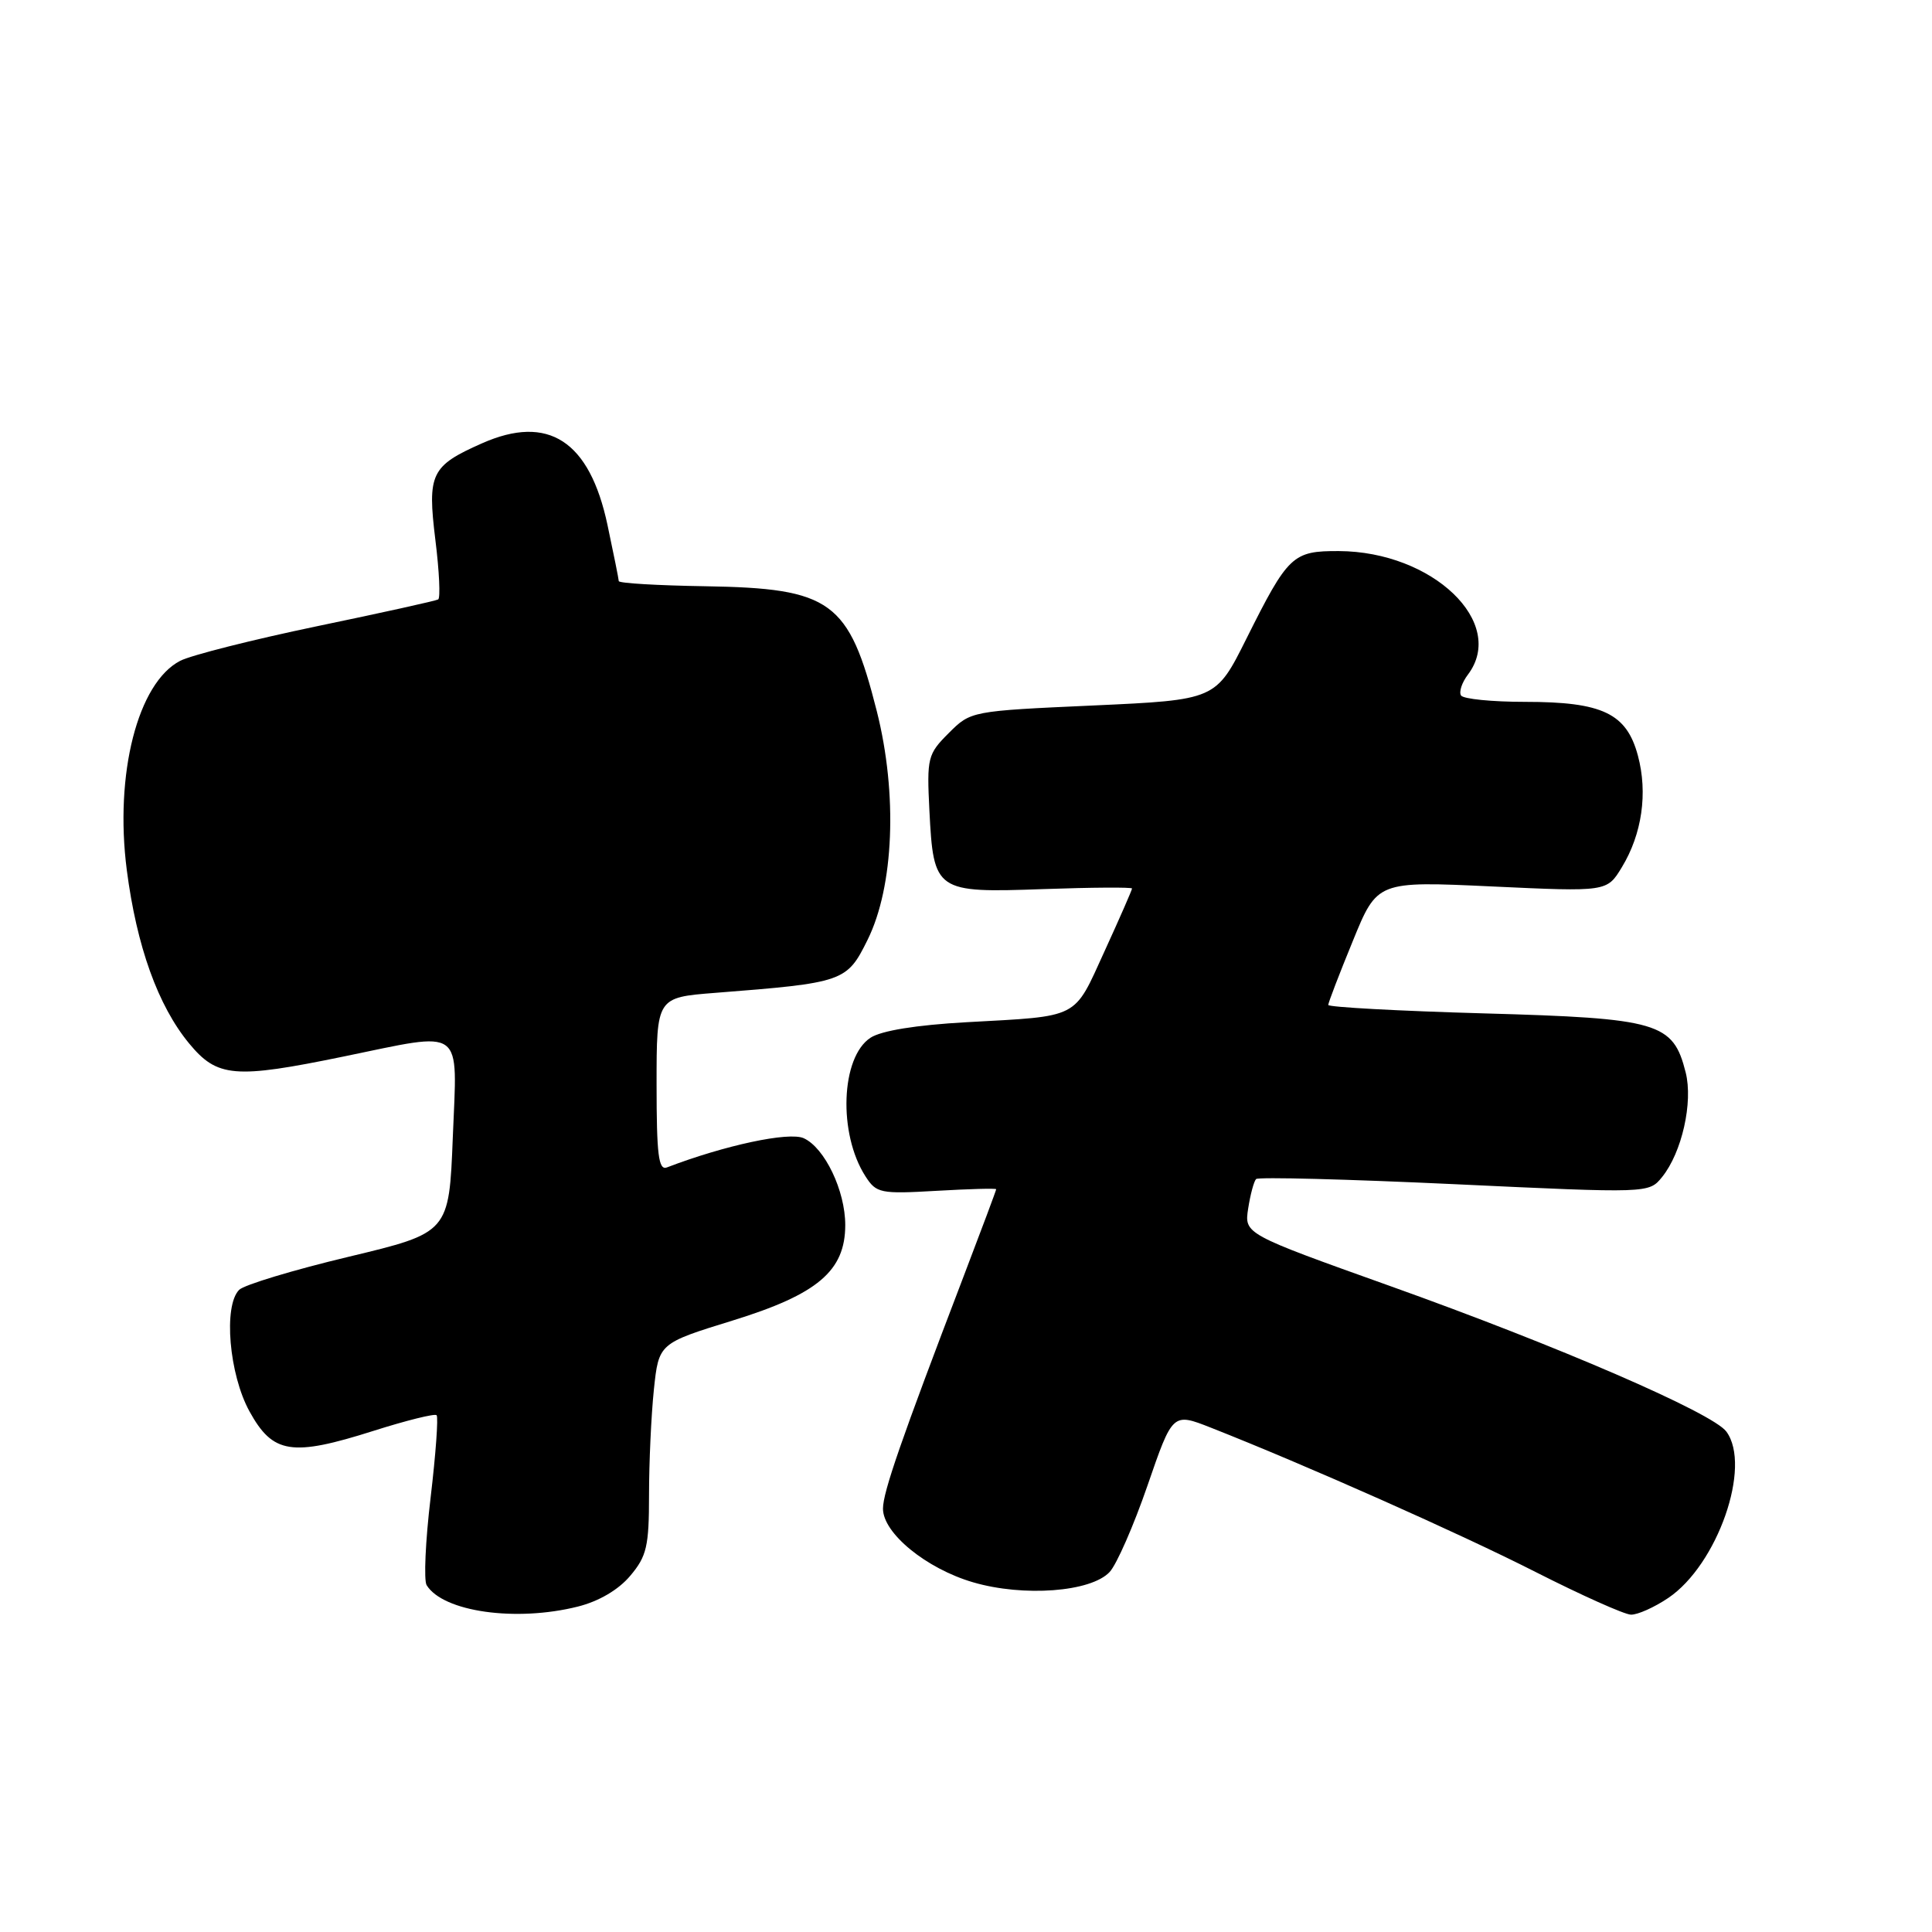 <?xml version="1.0" encoding="UTF-8" standalone="no"?>
<!DOCTYPE svg PUBLIC "-//W3C//DTD SVG 1.1//EN" "http://www.w3.org/Graphics/SVG/1.1/DTD/svg11.dtd" >
<svg xmlns="http://www.w3.org/2000/svg" xmlns:xlink="http://www.w3.org/1999/xlink" version="1.1" viewBox="0 0 256 256">
 <g >
 <path fill="currentColor"
d=" M 76.57 212.88 C 79.36 212.18 81.96 210.65 83.51 208.80 C 85.70 206.21 86.00 204.89 86.00 198.07 C 86.00 193.79 86.29 187.53 86.64 184.15 C 87.29 178.00 87.29 178.00 97.07 174.98 C 108.34 171.50 112.00 168.40 112.00 162.32 C 112.00 157.77 109.28 152.09 106.50 150.82 C 104.55 149.93 96.01 151.76 88.37 154.69 C 87.26 155.11 87.00 153.05 87.00 143.69 C 87.00 132.17 87.00 132.17 94.75 131.56 C 111.81 130.23 112.21 130.09 114.95 124.55 C 118.46 117.48 118.95 105.21 116.18 94.23 C 112.48 79.63 110.18 77.95 93.43 77.68 C 87.15 77.58 82.01 77.28 81.99 77.00 C 81.98 76.72 81.31 73.39 80.50 69.58 C 78.13 58.41 72.66 54.84 63.85 58.75 C 57.10 61.74 56.61 62.76 57.69 71.55 C 58.21 75.71 58.37 79.26 58.06 79.43 C 57.75 79.61 50.53 81.21 42.00 82.98 C 33.47 84.76 25.32 86.82 23.88 87.56 C 18.25 90.47 15.16 102.55 16.80 115.28 C 18.11 125.39 20.93 133.25 25.05 138.25 C 28.79 142.78 31.06 142.97 45.50 140.00 C 61.71 136.67 60.59 135.84 60.00 150.67 C 59.50 163.34 59.50 163.34 46.19 166.53 C 38.87 168.28 32.35 170.25 31.69 170.91 C 29.58 173.02 30.35 182.10 33.06 187.02 C 36.16 192.65 38.64 193.04 49.51 189.59 C 53.86 188.21 57.61 187.28 57.85 187.52 C 58.10 187.76 57.74 192.67 57.06 198.43 C 56.37 204.18 56.14 209.41 56.53 210.04 C 58.71 213.58 68.37 214.94 76.57 212.88 Z  M 221.05 211.74 C 227.58 207.34 232.14 194.28 228.75 189.69 C 226.93 187.22 206.37 178.32 184.18 170.40 C 164.87 163.50 164.87 163.50 165.39 160.13 C 165.68 158.27 166.15 156.52 166.44 156.23 C 166.72 155.94 178.55 156.25 192.72 156.91 C 218.48 158.12 218.48 158.12 220.23 155.97 C 222.86 152.72 224.36 146.06 223.36 142.10 C 221.69 135.48 219.81 134.93 196.67 134.28 C 185.30 133.96 176.00 133.45 176.00 133.16 C 176.00 132.87 177.46 129.06 179.25 124.70 C 182.49 116.75 182.49 116.75 197.71 117.46 C 212.93 118.17 212.93 118.17 214.90 114.92 C 217.58 110.52 218.36 105.07 217.03 100.12 C 215.53 94.52 212.33 93.00 202.11 93.00 C 197.71 93.00 193.88 92.62 193.59 92.15 C 193.30 91.68 193.71 90.44 194.50 89.40 C 199.70 82.52 189.84 73.08 177.40 73.02 C 171.28 73.00 170.69 73.56 165.16 84.62 C 161.11 92.74 161.11 92.74 144.87 93.48 C 128.67 94.21 128.63 94.22 125.71 97.14 C 122.92 99.93 122.80 100.40 123.15 107.39 C 123.70 118.15 123.95 118.32 138.22 117.81 C 144.70 117.58 150.00 117.55 150.00 117.73 C 150.00 117.92 148.36 121.67 146.35 126.06 C 142.21 135.12 143.20 134.61 128.05 135.45 C 121.40 135.82 116.77 136.57 115.34 137.51 C 111.41 140.09 111.04 150.23 114.68 155.87 C 116.12 158.11 116.65 158.22 124.10 157.79 C 128.45 157.54 132.00 157.44 132.00 157.58 C 132.00 157.72 130.05 162.93 127.67 169.16 C 119.40 190.80 117.00 197.71 117.00 199.91 C 117.00 203.16 122.74 207.85 128.93 209.66 C 135.62 211.62 144.55 210.95 147.03 208.30 C 147.96 207.31 150.22 202.15 152.05 196.84 C 155.38 187.18 155.38 187.18 160.44 189.17 C 173.03 194.13 193.45 203.20 203.50 208.31 C 209.55 211.38 215.22 213.92 216.10 213.95 C 216.98 213.98 219.21 212.98 221.05 211.74 Z "/>
</g>
</svg>